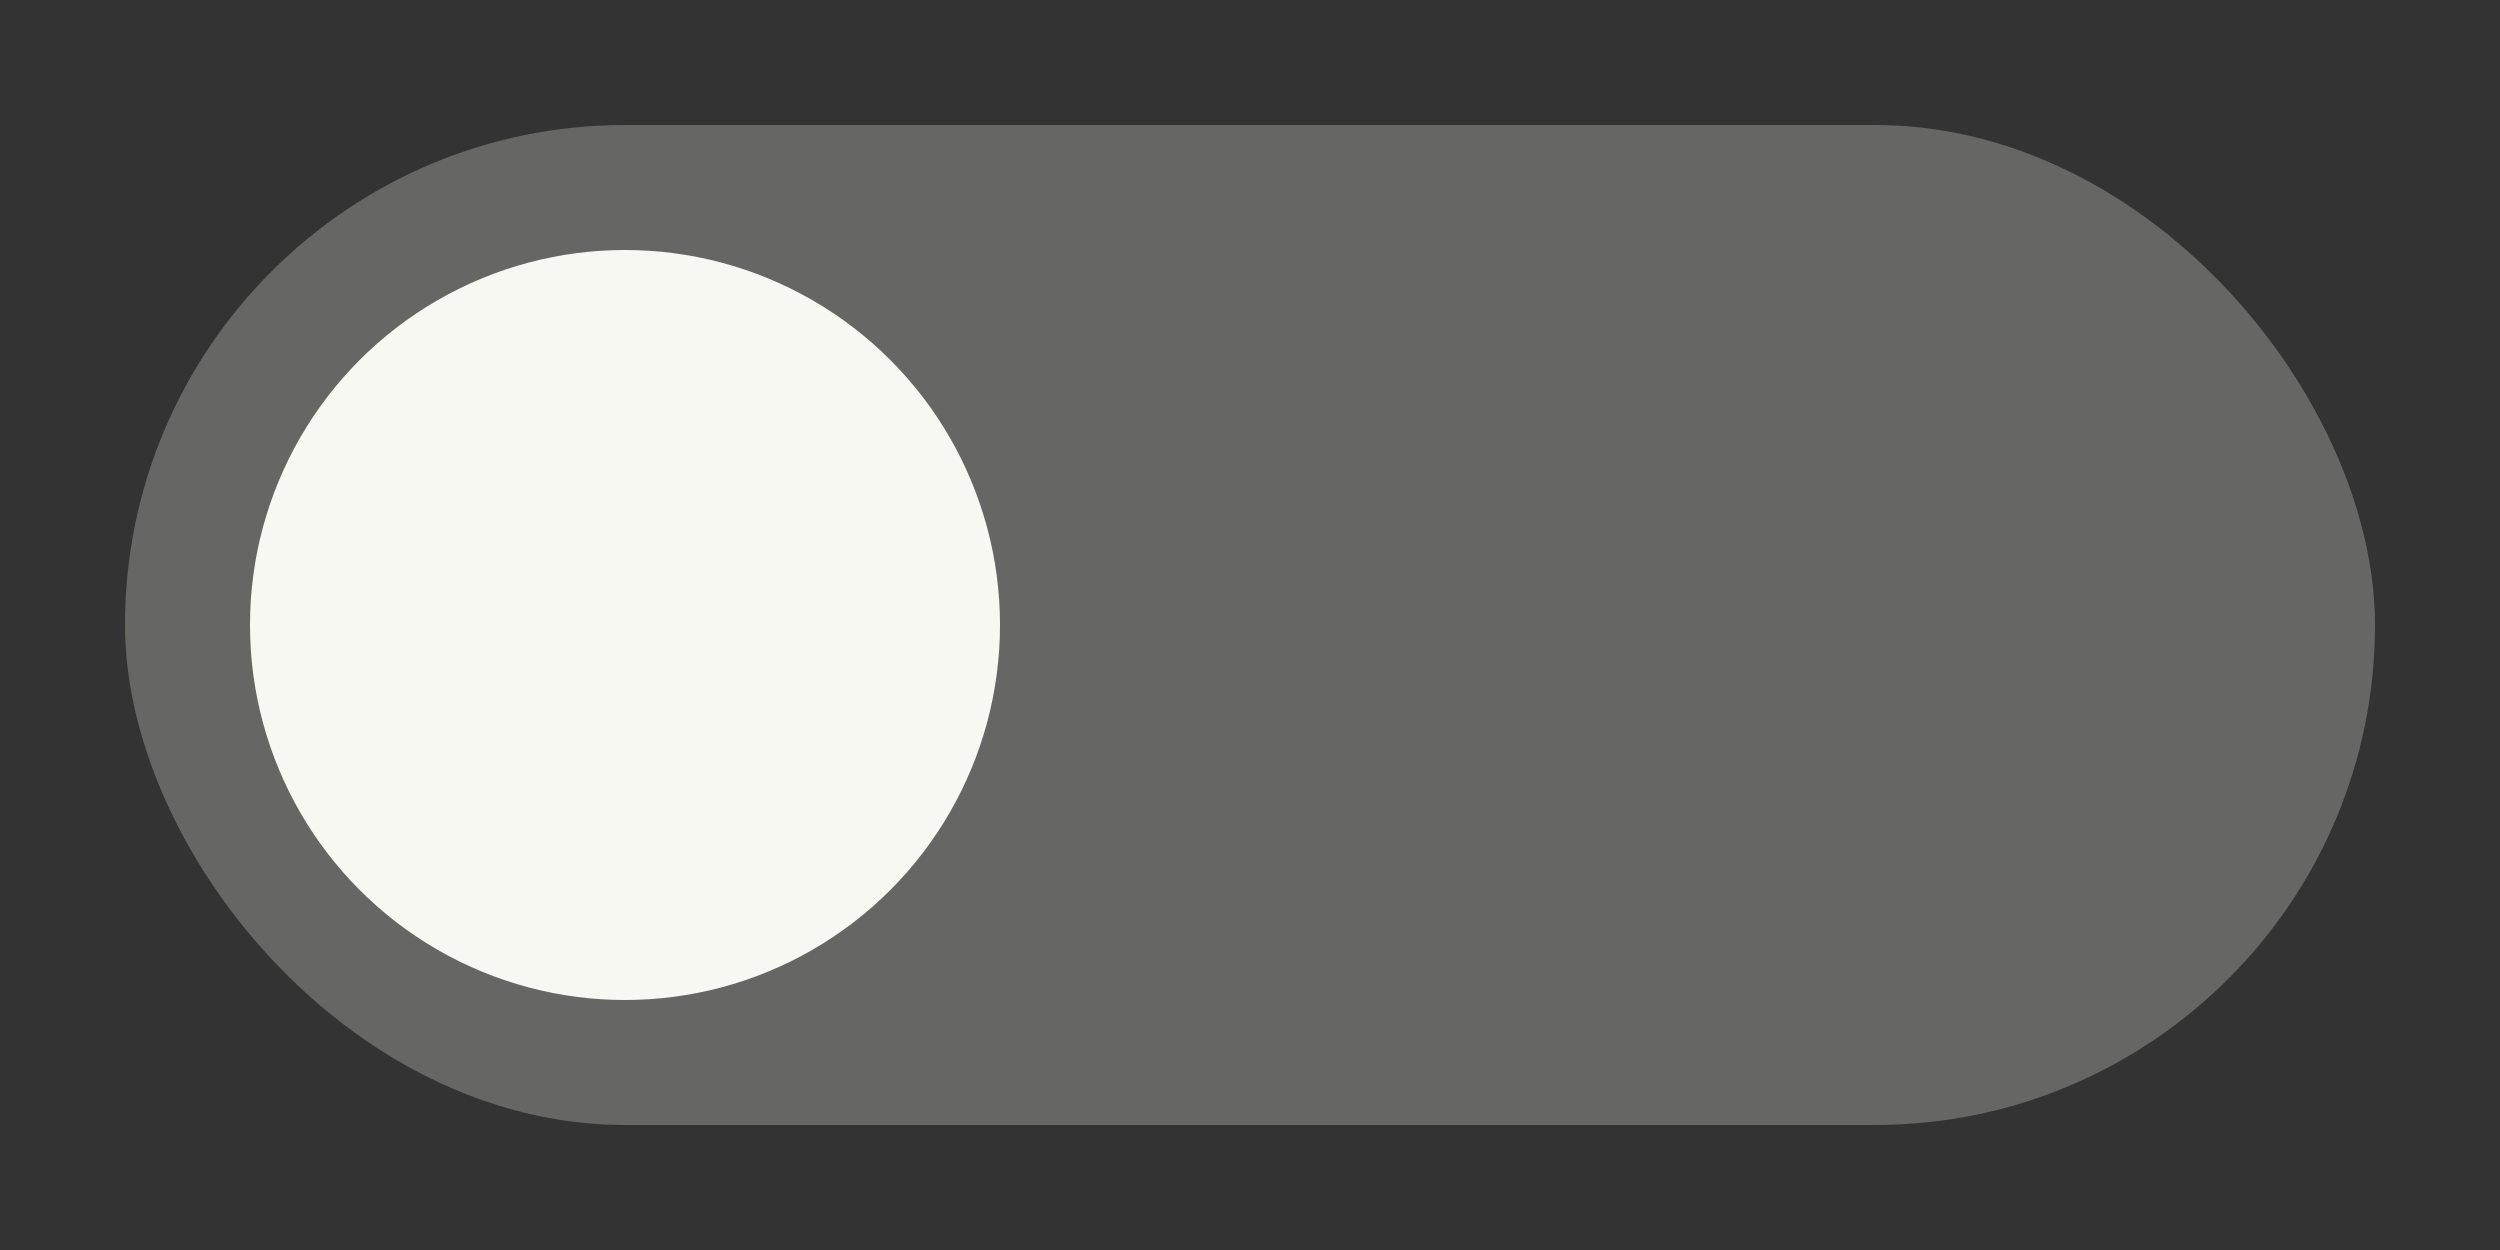 <svg xmlns="http://www.w3.org/2000/svg" width="40" height="20" viewBox="0 0 40 20">
  <rect x="0" y="0" width="40" height="20" fill="#333333" stroke="none"/>
  <rect x="2" y="2" width="36" height="16" ry="8" fill="#f8f8f2" fill-opacity=".26"/>
  <circle cx="10" cy="10" r="6" fill="#f8f8f2"/>
</svg>
